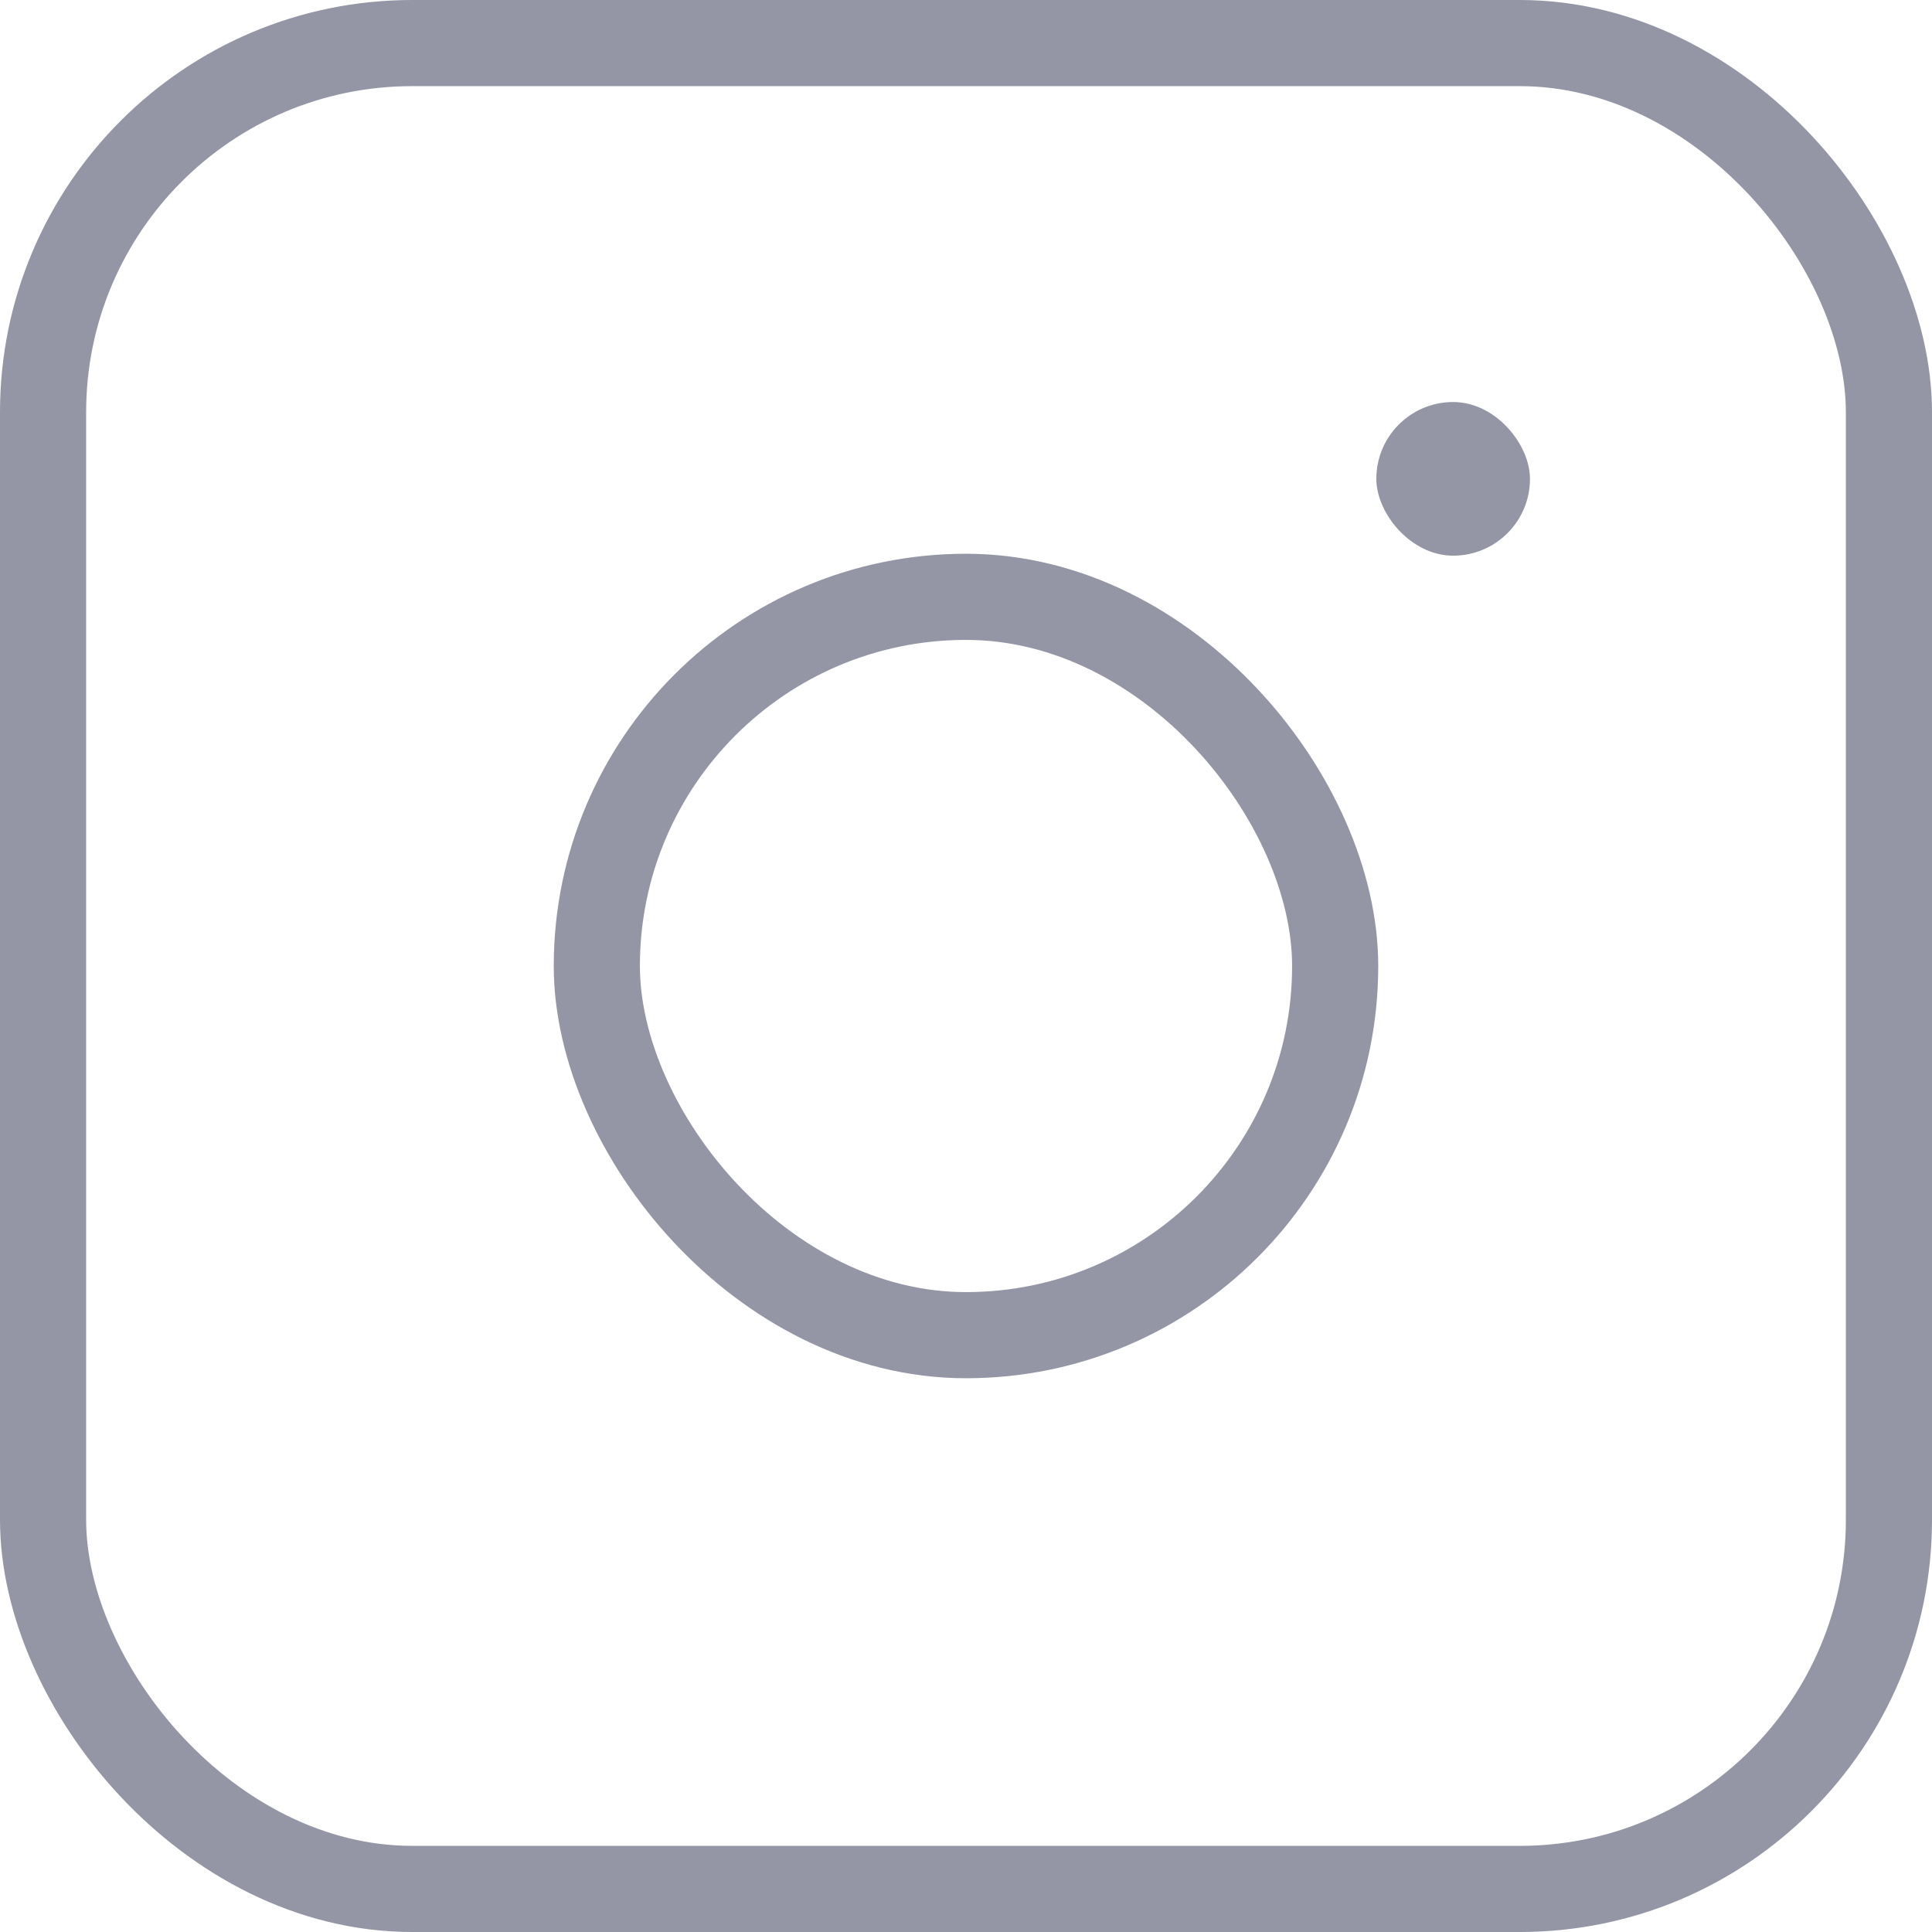 <svg xmlns="http://www.w3.org/2000/svg" width="31.4" height="31.4" viewBox="0 0 31.4 31.4">
  <g id="Component_10_17" data-name="Component 10 – 17" transform="translate(0.7 0.7)">
    <rect id="Rectangle_2266" data-name="Rectangle 2266" width="30" height="30" rx="6" fill="none" stroke="#9495a5" stroke-width="1.4"/>
    <rect id="Rectangle_2267" data-name="Rectangle 2267" width="12" height="12" rx="6" transform="translate(9 9)" fill="none" stroke="#9495a5" stroke-width="1.4"/>
    <rect id="Rectangle_2268" data-name="Rectangle 2268" width="2.497" height="2.497" rx="1.248" transform="translate(21.669 5.834)" fill="#9495a5"/>
  </g>
</svg>
